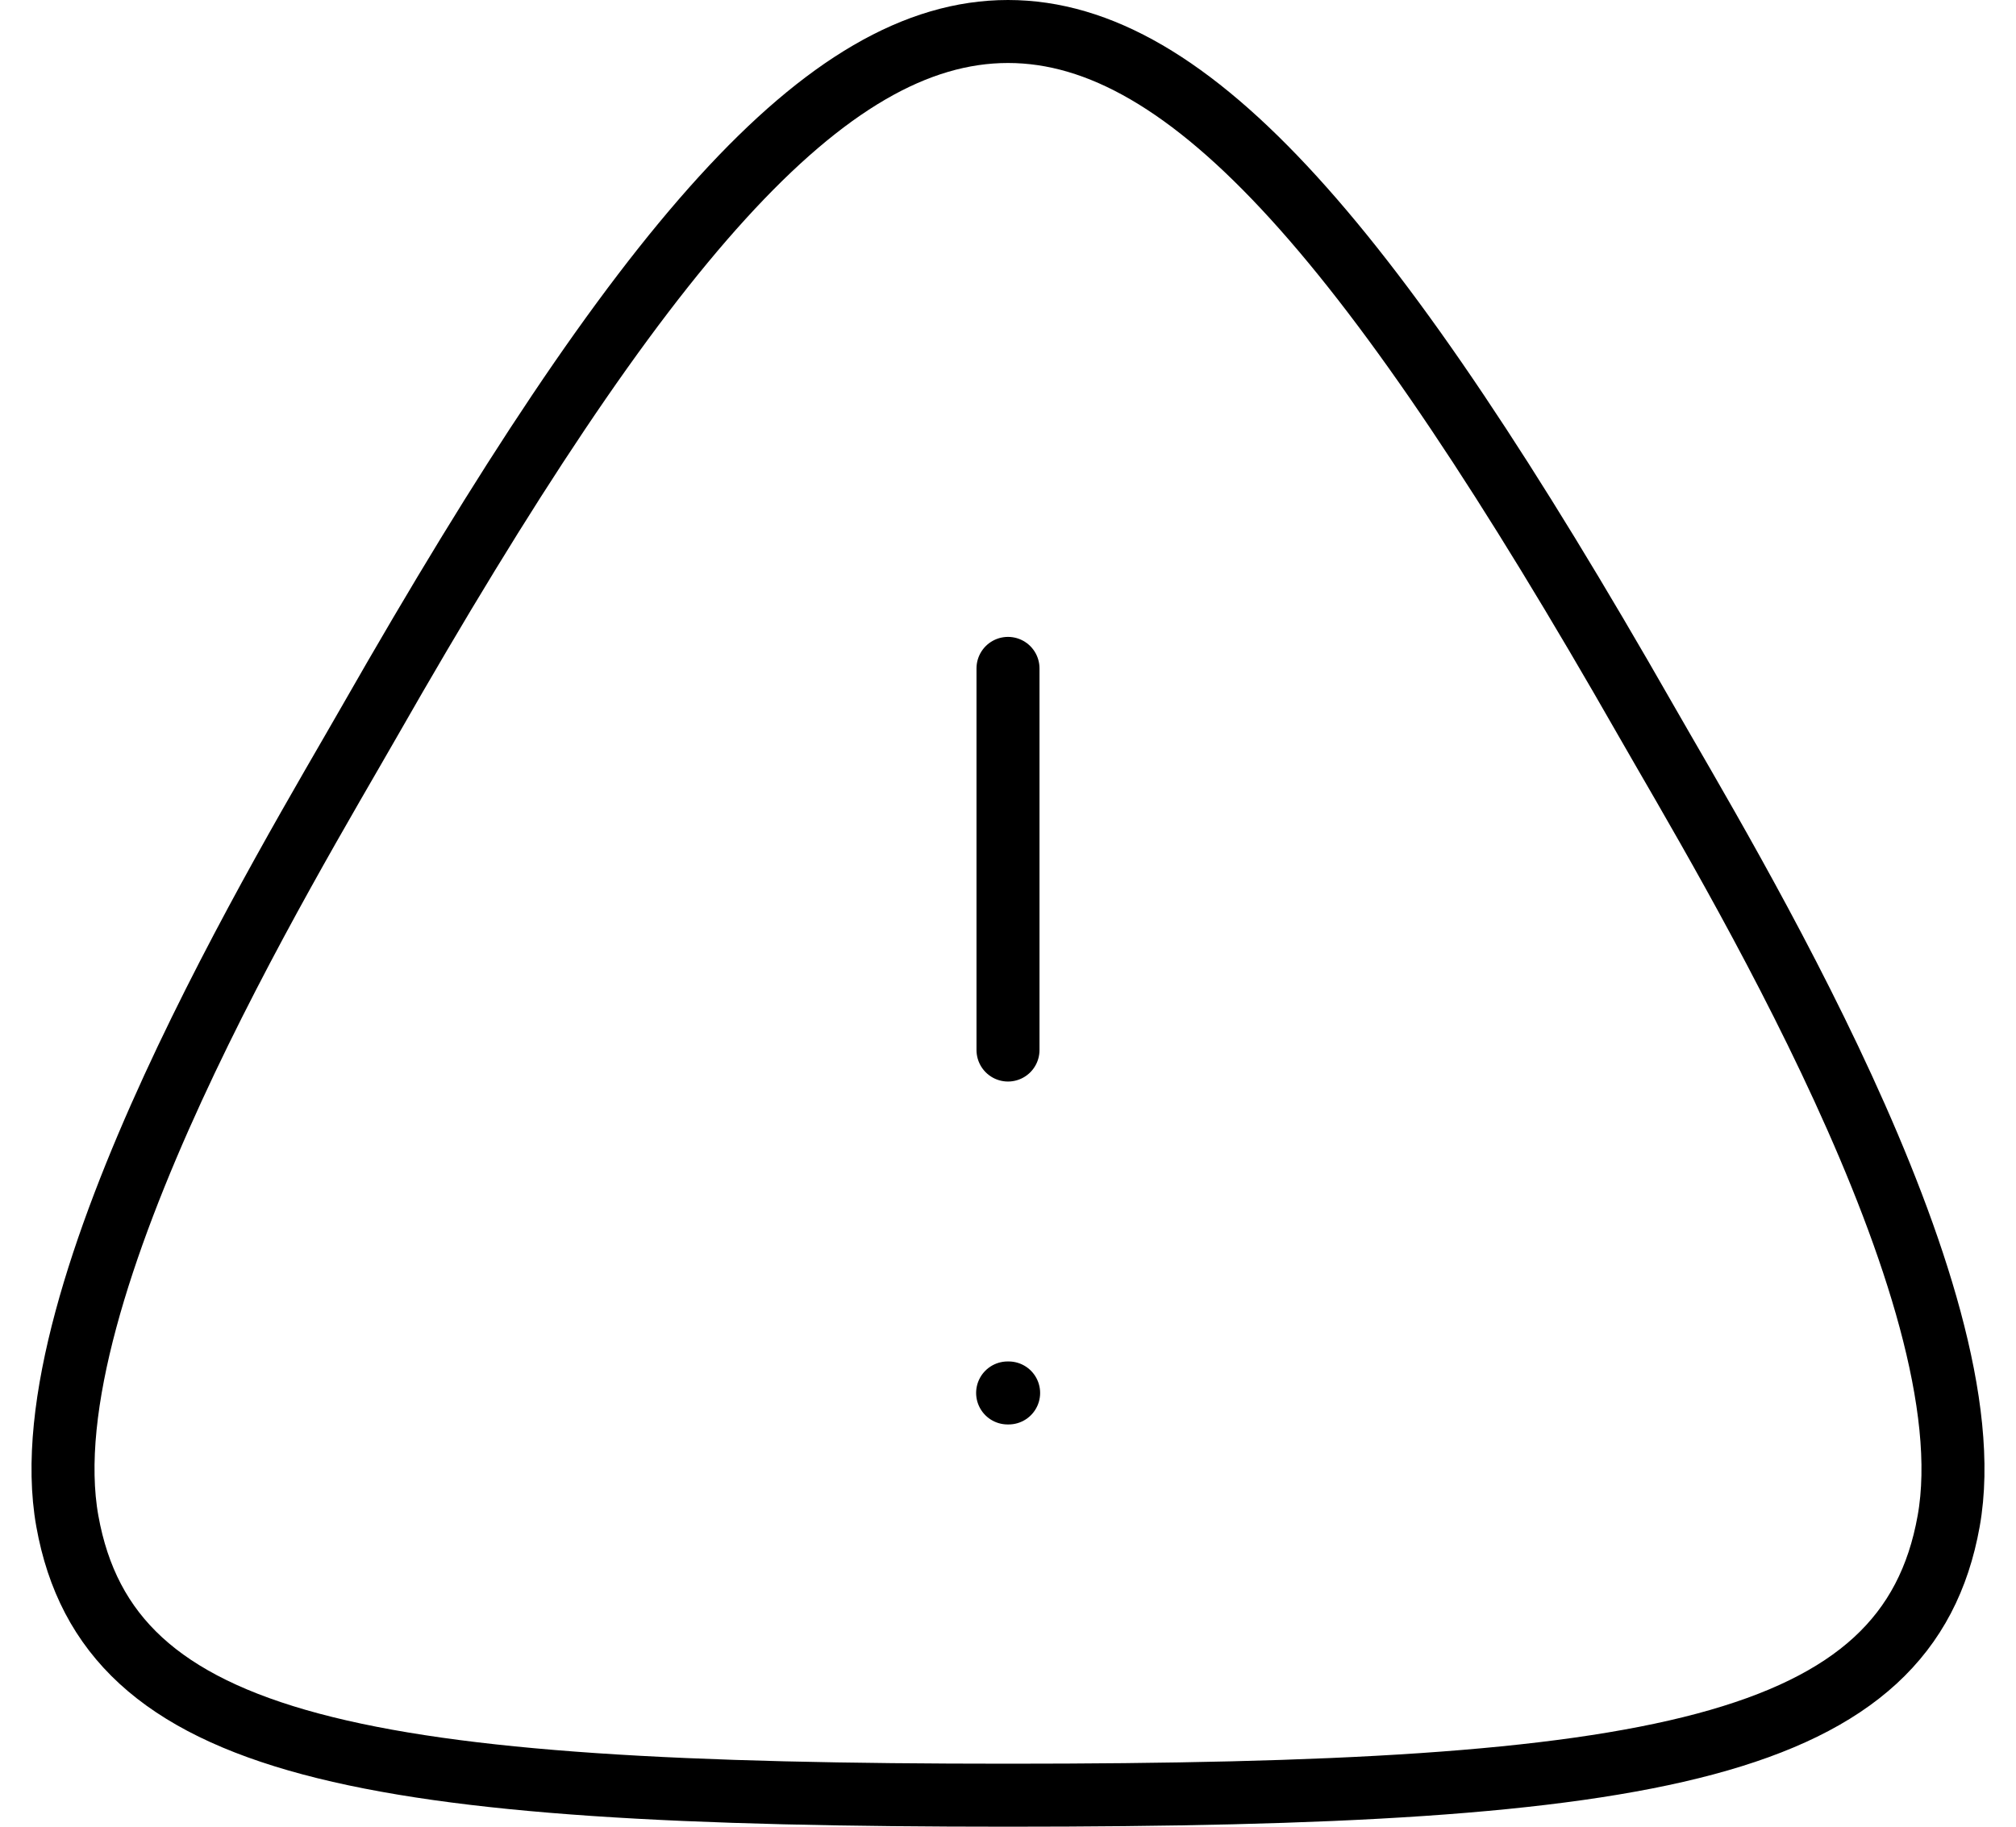 <svg xmlns="http://www.w3.org/2000/svg" preserveAspectRatio="xMidYMid meet" viewBox="0 0 32 29" stroke='currentColor'>
<path d="M15.994 22.114H16.01" stroke-linecap="round" stroke-linejoin="round"/>
<path fill="none" fill-rule="evenodd" clip-rule="evenodd" d="M16 28.5C5.746 28.5 1.721 27.782 1.069 24.15C0.416 20.517 4.59 13.687 5.876 11.433C10.178 3.897 13.101 0.5 16 0.5C18.899 0.5 21.822 3.897 26.124 11.433C27.41 13.687 31.584 20.517 30.931 24.15C30.281 27.782 26.254 28.5 16 28.5Z" stroke-linecap="round" stroke-linejoin="round"/>
<path d="M16 10.611V16.67" stroke-linecap="round" stroke-linejoin="round"/>
</svg>